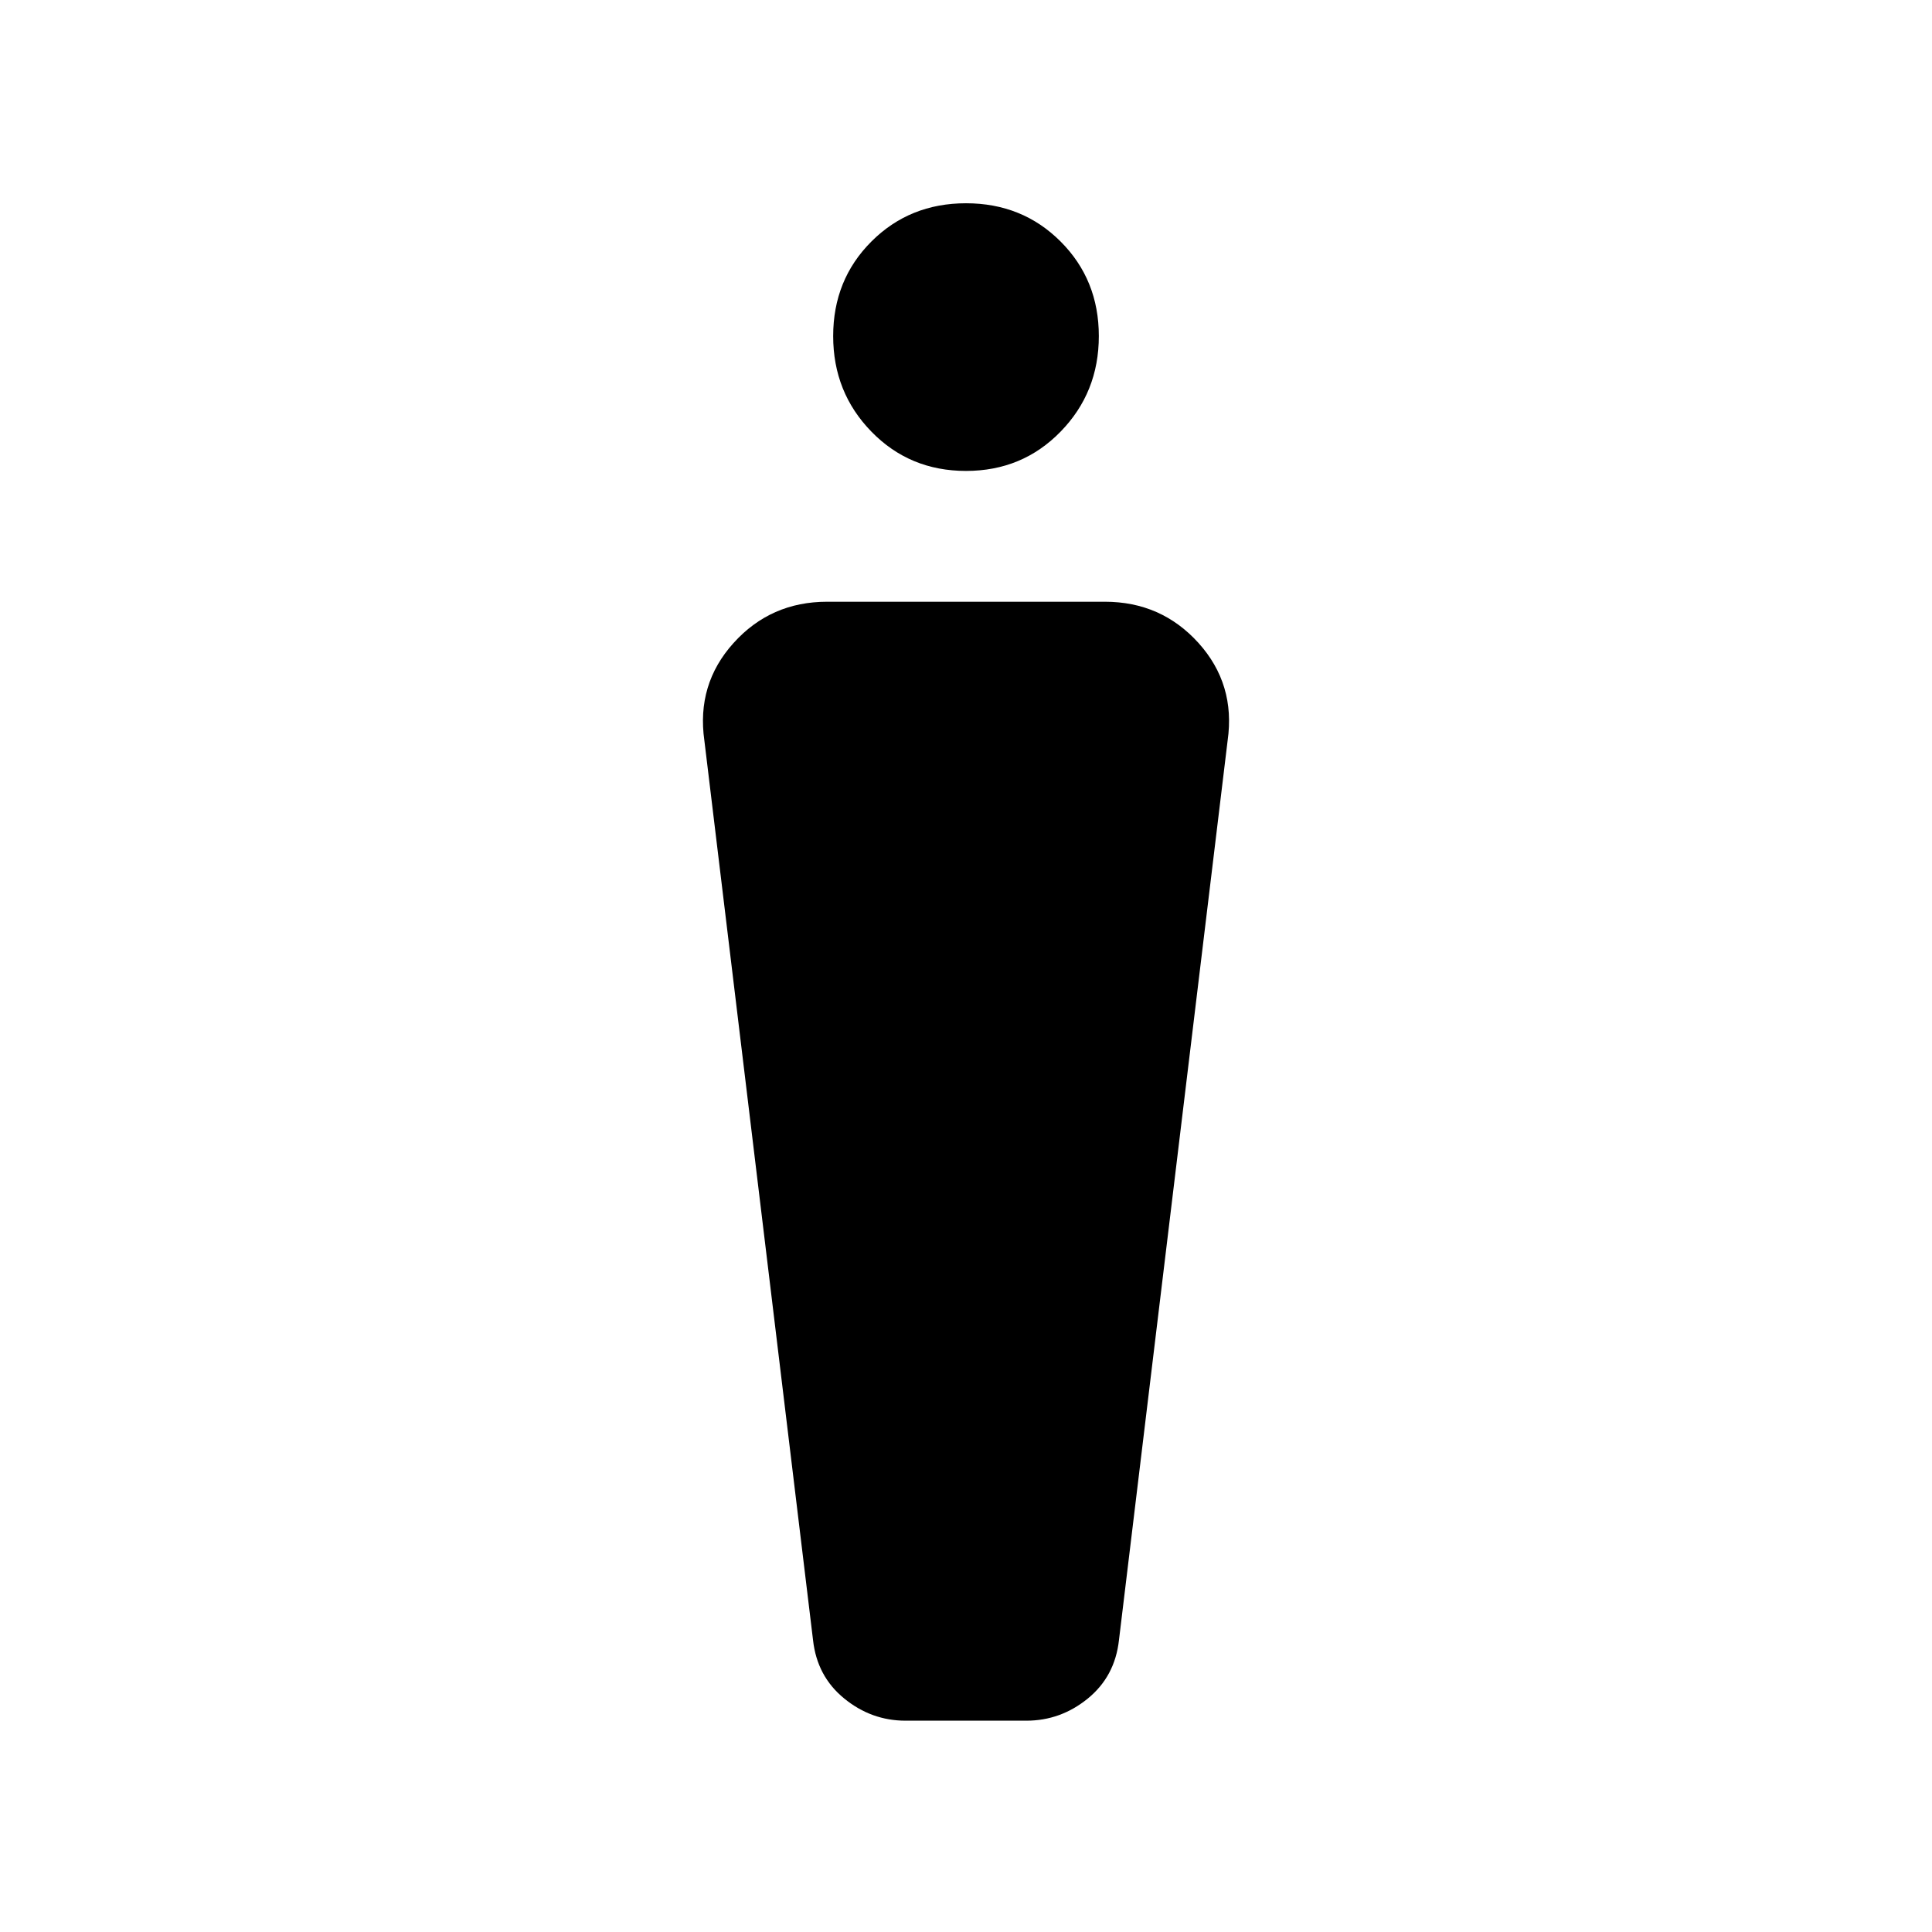 <svg xmlns="http://www.w3.org/2000/svg" height="24" width="24"><path d="M11.25 21.375q-.425 0-.762-.275-.338-.275-.388-.725L8.75 9.2q-.1-.7.363-1.213.462-.512 1.162-.512h3.45q.7 0 1.163.512.462.513.362 1.213L13.9 20.375q-.05.45-.387.725-.338.275-.763.275ZM12 5.85q-.7 0-1.175-.488-.475-.487-.475-1.187 0-.7.475-1.175.475-.475 1.175-.475.7 0 1.175.475.475.475.475 1.175 0 .7-.475 1.187Q12.7 5.85 12 5.85Z"/></svg>